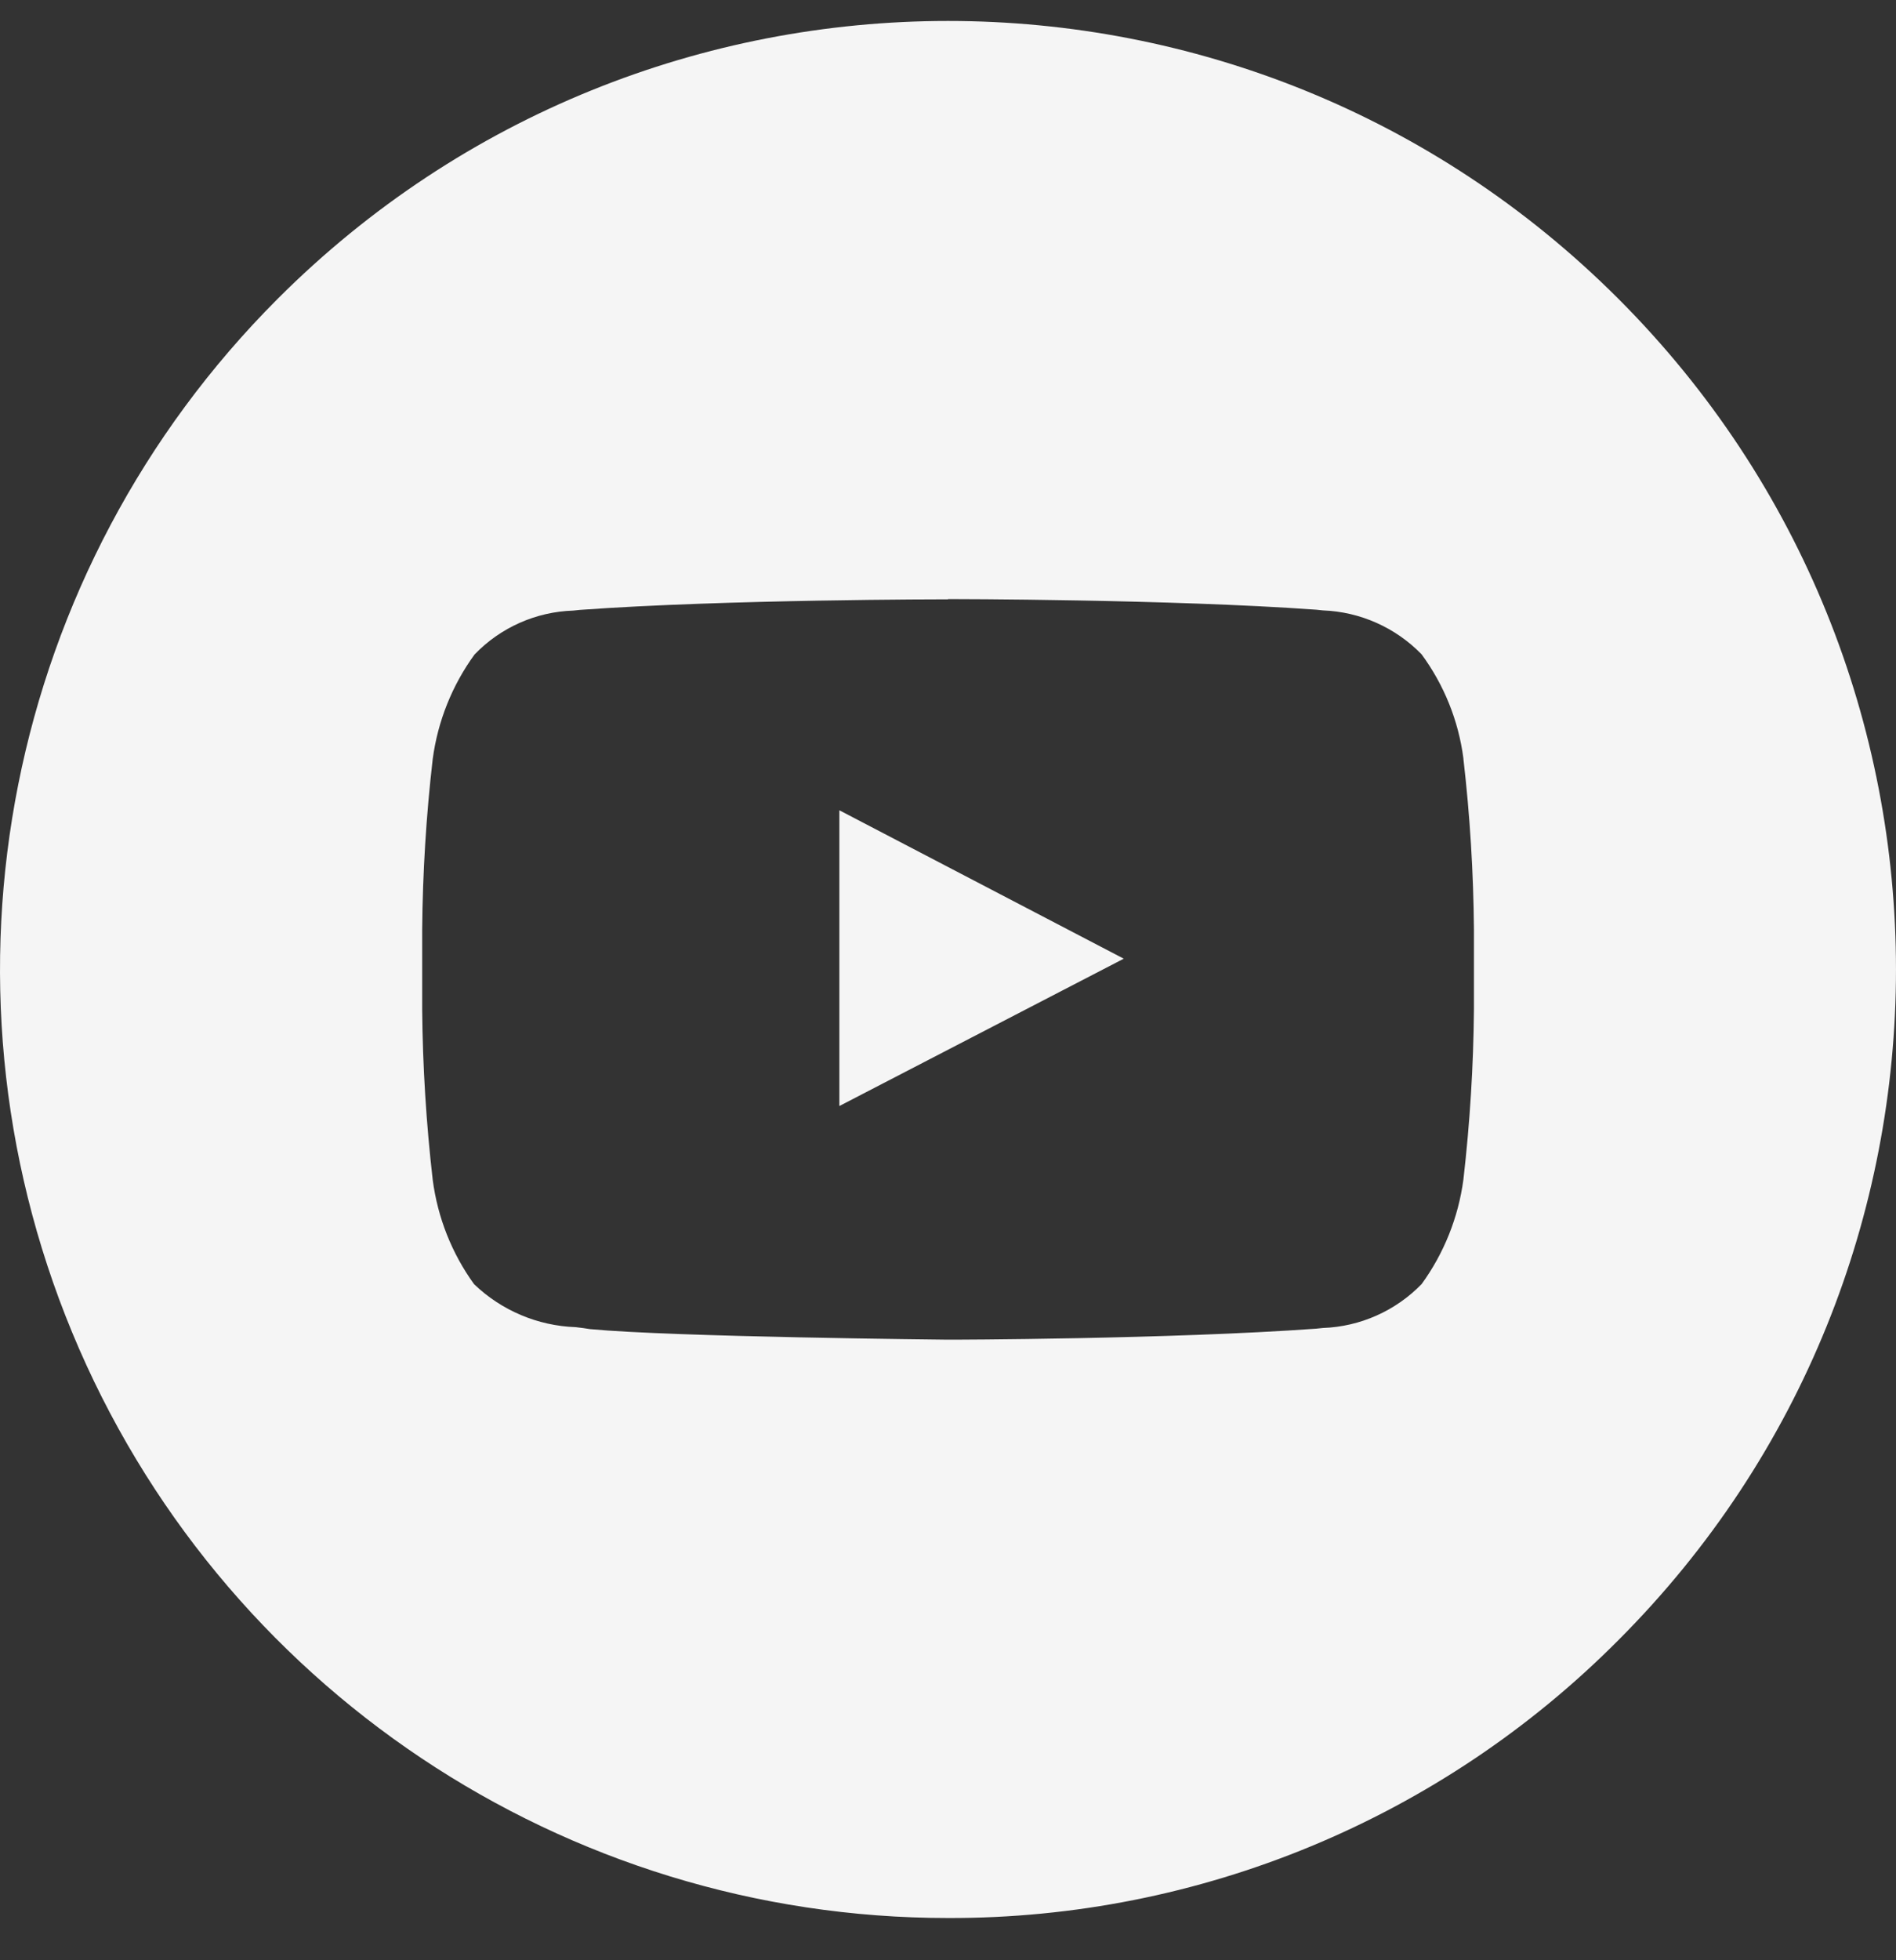 <svg width="30" height="31" viewBox="0 0 30 31" fill="none" xmlns="http://www.w3.org/2000/svg">
<rect x="0" y="0" width="30" height="31" fill="#333333" stroke="none"/>
<path fill-rule="evenodd" clip-rule="evenodd" d="M15.001 30.332C8.933 30.332 3.464 26.677 1.142 21.072C-1.179 15.467 0.104 9.015 4.394 4.725C10.252 -1.133 19.749 -1.133 25.607 4.725C31.464 10.583 31.464 20.08 25.607 25.938C22.8 28.761 18.981 30.343 15.001 30.332ZM15.001 9.478C14.966 9.478 11.48 9.478 9.177 9.645L9.07 9.656C8.479 9.675 7.919 9.924 7.509 10.35C7.154 10.837 6.927 11.405 6.847 12.002C6.743 12.899 6.688 13.8 6.68 14.702V15.965C6.688 16.866 6.744 17.765 6.847 18.66C6.925 19.255 7.149 19.822 7.501 20.308C7.935 20.725 8.508 20.967 9.109 20.988C9.197 20.998 9.272 21.008 9.336 21.019C10.648 21.144 14.954 21.185 14.997 21.186C15.04 21.187 18.516 21.179 20.825 21.012L20.932 21.001C21.522 20.98 22.082 20.731 22.494 20.307C22.848 19.82 23.075 19.252 23.155 18.655C23.258 17.76 23.314 16.861 23.322 15.96V14.699C23.314 13.797 23.259 12.896 23.155 11.999V11.992C23.077 11.396 22.849 10.831 22.493 10.347C22.081 9.924 21.522 9.675 20.932 9.653L20.826 9.642C18.526 9.476 15.037 9.474 15.002 9.474L15.001 9.478ZM13.281 17.491V12.814L17.781 15.161L13.281 17.491Z" fill="#F5F5F5"/>
</svg>
